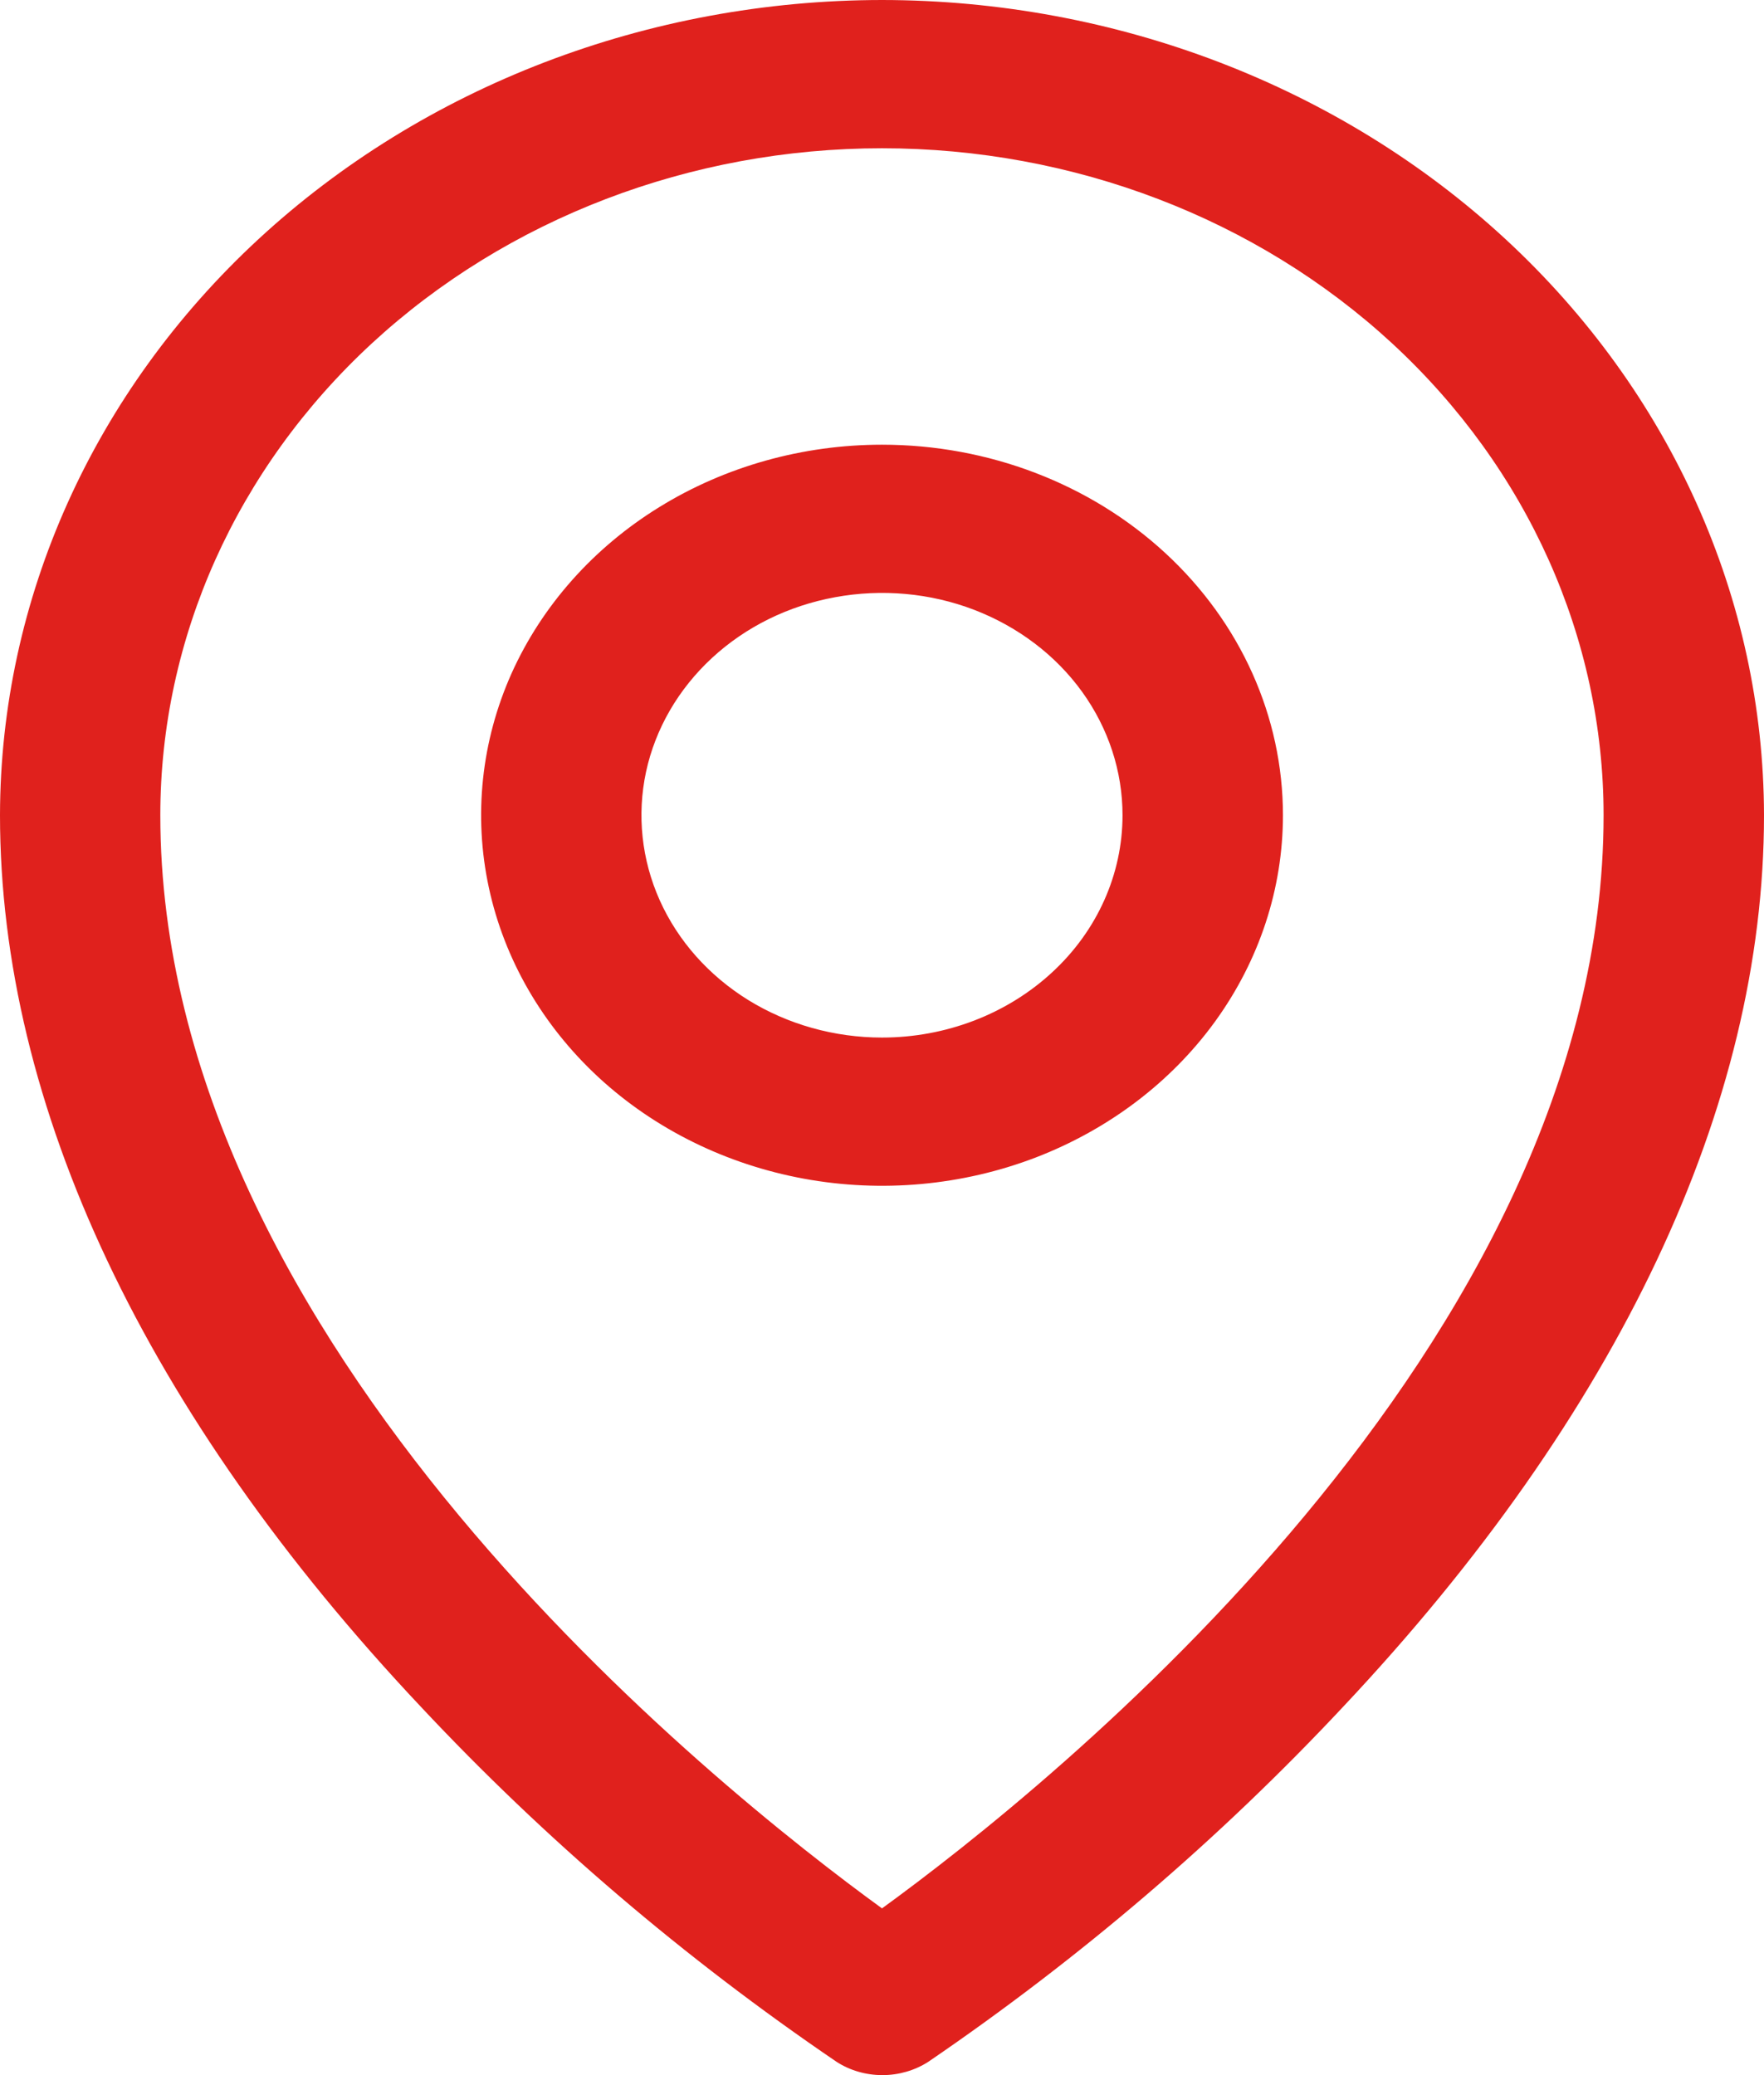 <svg width="17" height="20" viewBox="0 0 17 20" fill="none" xmlns="http://www.w3.org/2000/svg">
<path d="M8.5 4.286C7.736 4.286 6.989 4.495 6.353 4.888C5.718 5.28 5.223 5.838 4.93 6.49C4.638 7.143 4.562 7.861 4.711 8.554C4.86 9.247 5.228 9.883 5.768 10.383C6.308 10.882 6.997 11.222 7.746 11.36C8.496 11.498 9.273 11.427 9.979 11.157C10.684 10.886 11.288 10.429 11.713 9.841C12.137 9.254 12.364 8.564 12.364 7.857C12.364 6.91 11.957 6.002 11.232 5.332C10.507 4.662 9.525 4.286 8.5 4.286ZM8.5 10C8.042 10 7.593 9.874 7.212 9.639C6.831 9.403 6.534 9.069 6.358 8.677C6.183 8.286 6.137 7.855 6.226 7.439C6.316 7.023 6.537 6.642 6.861 6.342C7.185 6.042 7.598 5.838 8.048 5.756C8.497 5.673 8.964 5.715 9.387 5.877C9.811 6.04 10.173 6.314 10.428 6.667C10.682 7.019 10.818 7.433 10.818 7.857C10.818 8.426 10.574 8.971 10.139 9.372C9.704 9.774 9.115 10 8.5 10ZM8.5 0C6.246 0.002 4.086 0.831 2.492 2.304C0.899 3.777 0.003 5.774 0 7.857C0 10.661 1.402 13.632 4.057 16.451C5.25 17.725 6.593 18.872 8.061 19.871C8.19 19.955 8.345 20 8.504 20C8.662 20 8.817 19.955 8.947 19.871C10.412 18.871 11.752 17.724 12.943 16.451C15.595 13.632 17 10.661 17 7.857C16.997 5.774 16.101 3.777 14.508 2.304C12.914 0.831 10.754 0.002 8.5 0ZM8.5 18.393C6.903 17.232 1.545 12.969 1.545 7.857C1.545 6.152 2.278 4.517 3.582 3.311C4.887 2.106 6.656 1.429 8.5 1.429C10.345 1.429 12.113 2.106 13.418 3.311C14.722 4.517 15.454 6.152 15.454 7.857C15.454 12.967 10.097 17.232 8.5 18.393Z" fill="#E0211D"/>
</svg>
